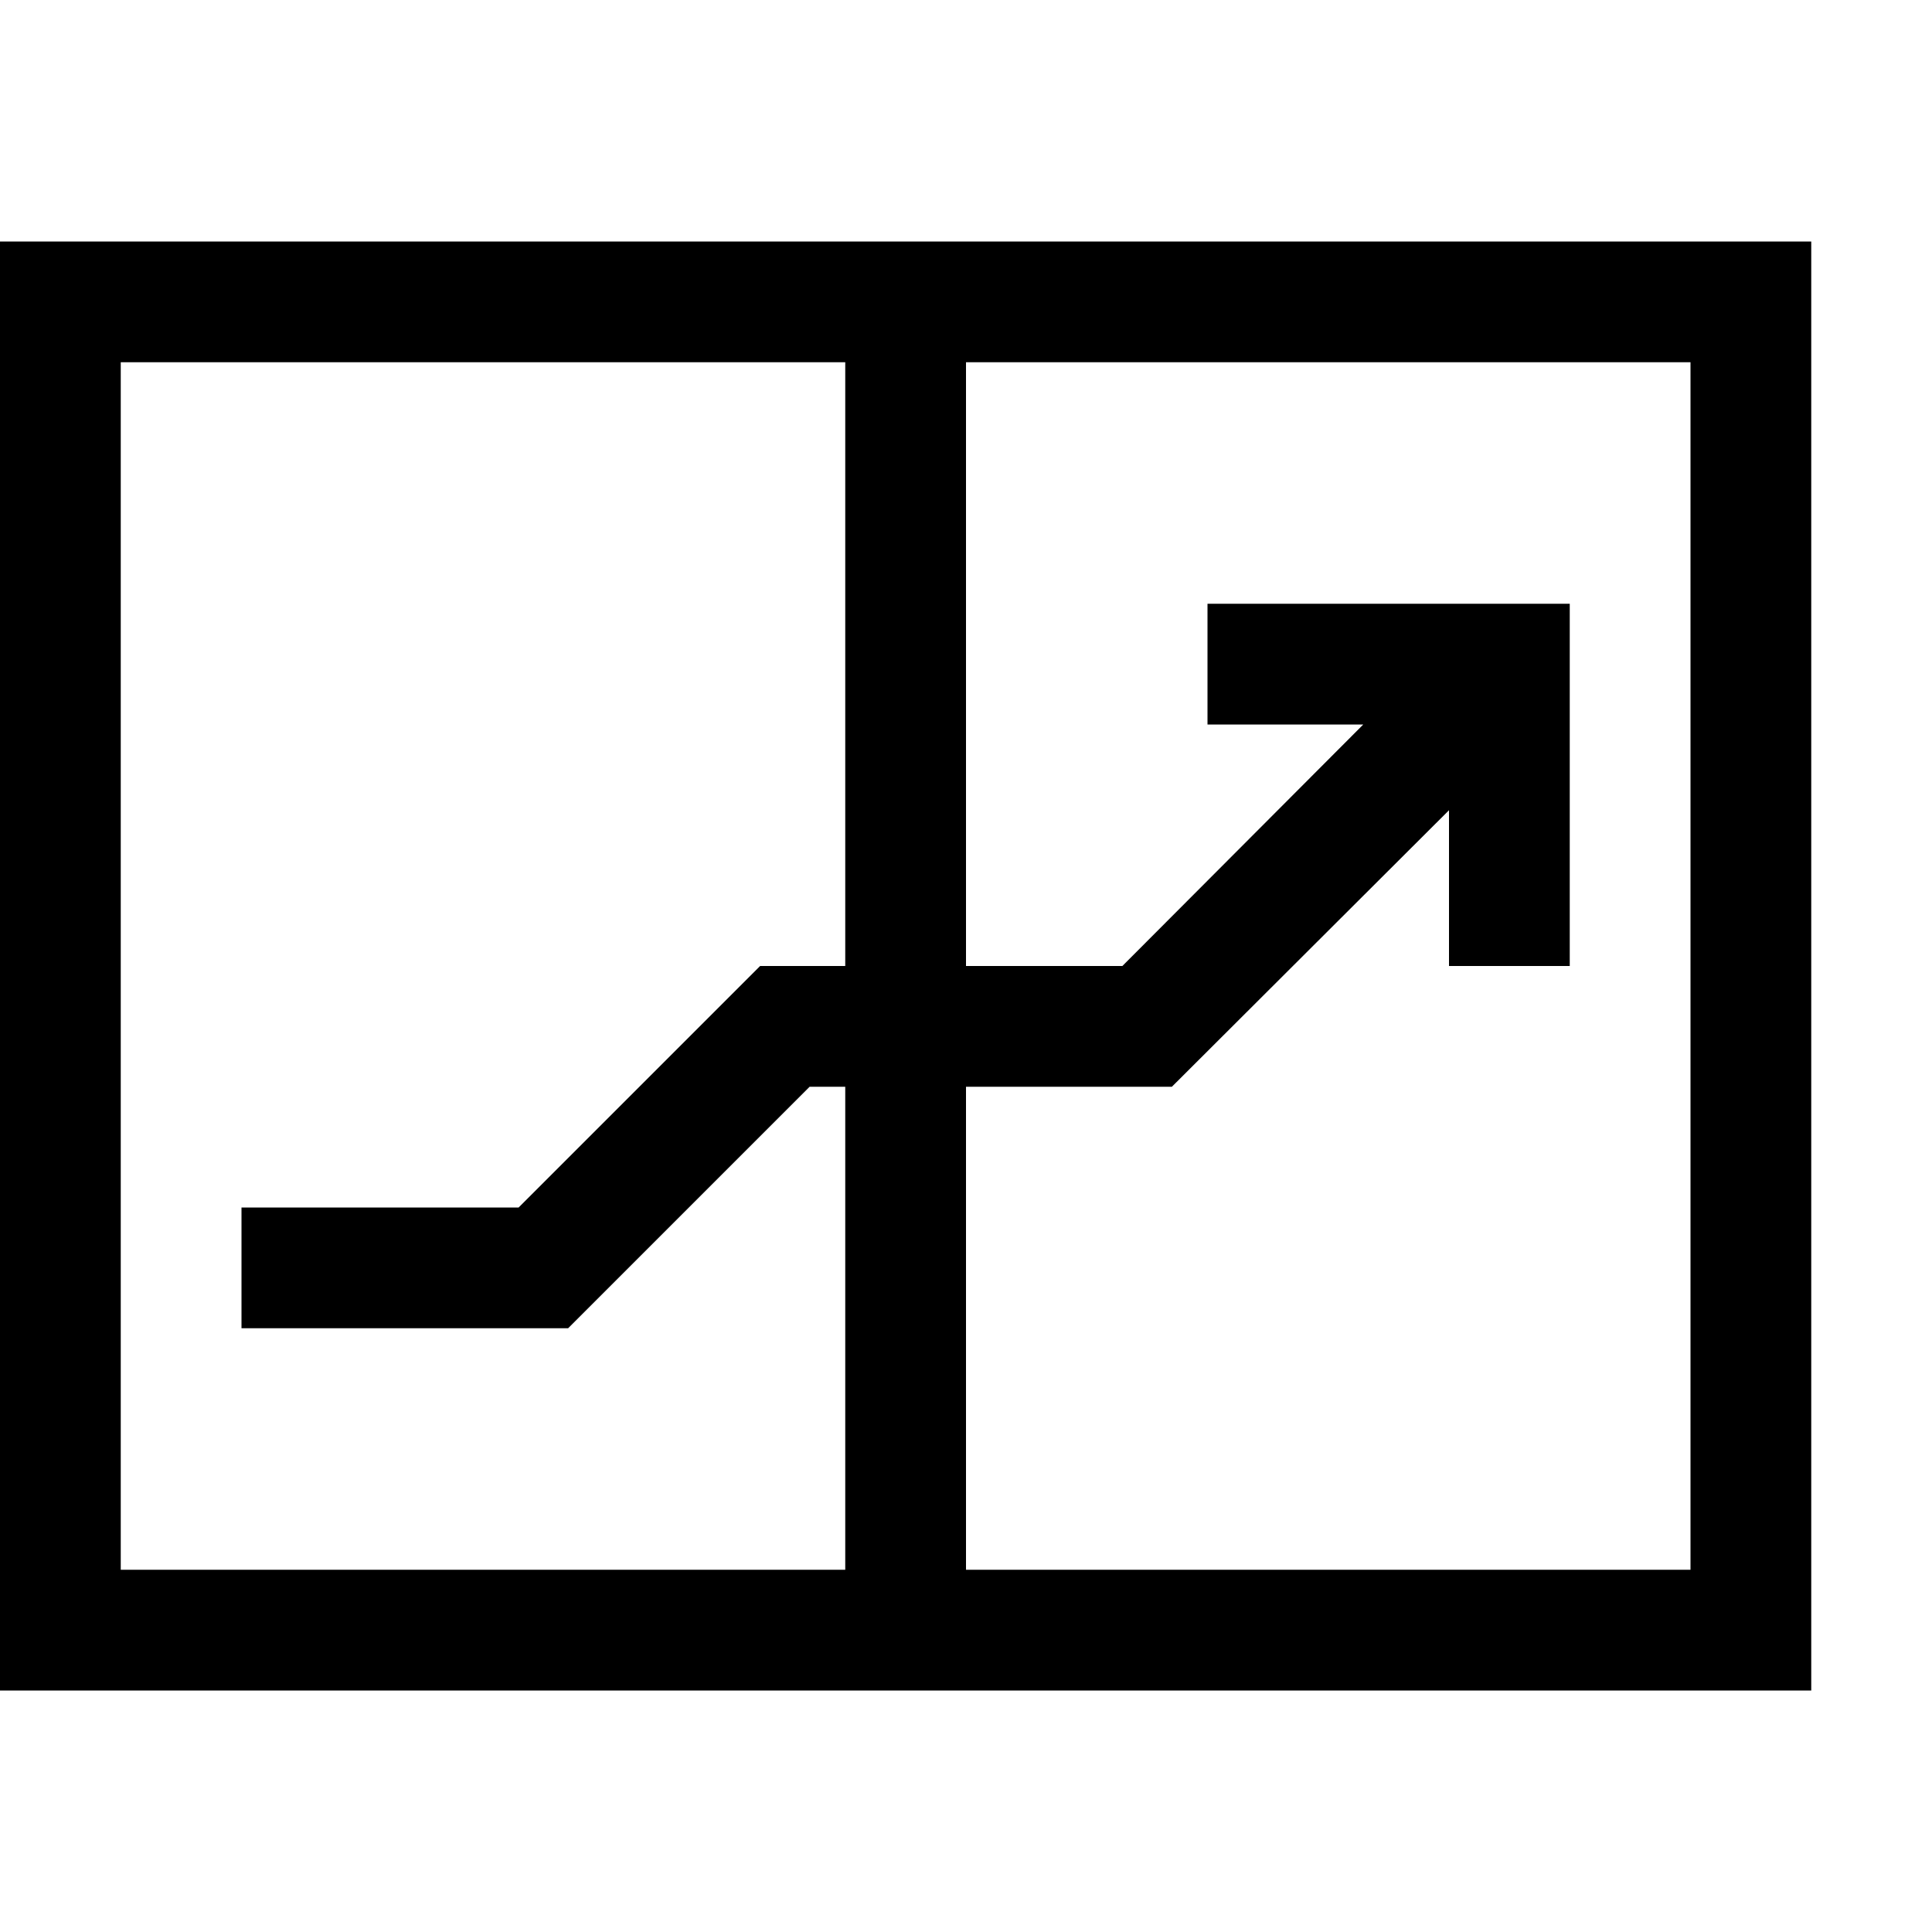 <?xml version="1.0" encoding="utf-8"?>
<!-- Generator: Adobe Illustrator 16.0.0, SVG Export Plug-In . SVG Version: 6.00 Build 0)  -->
<svg xmlns="http://www.w3.org/2000/svg" xmlns:xlink="http://www.w3.org/1999/xlink" version="1.1" id="2575378528_Capa_1_grid" x="0px" y="0px" width="32px" height="32px" viewBox="0 0 32 32" enable-background="new 0 0 32 32" xml:space="preserve">
<g>
	<path d="M0,4v24h30V4H0z M2,26V6h12v10h-1.41l-4,4H4v2h5.41l4-4H14v8H2z M28,26H16v-8h3.41L24,13.42V16h2v-6h-6v2h2.58l-3.99,4H16   V6h12V26z"/>
</g>
</svg>
